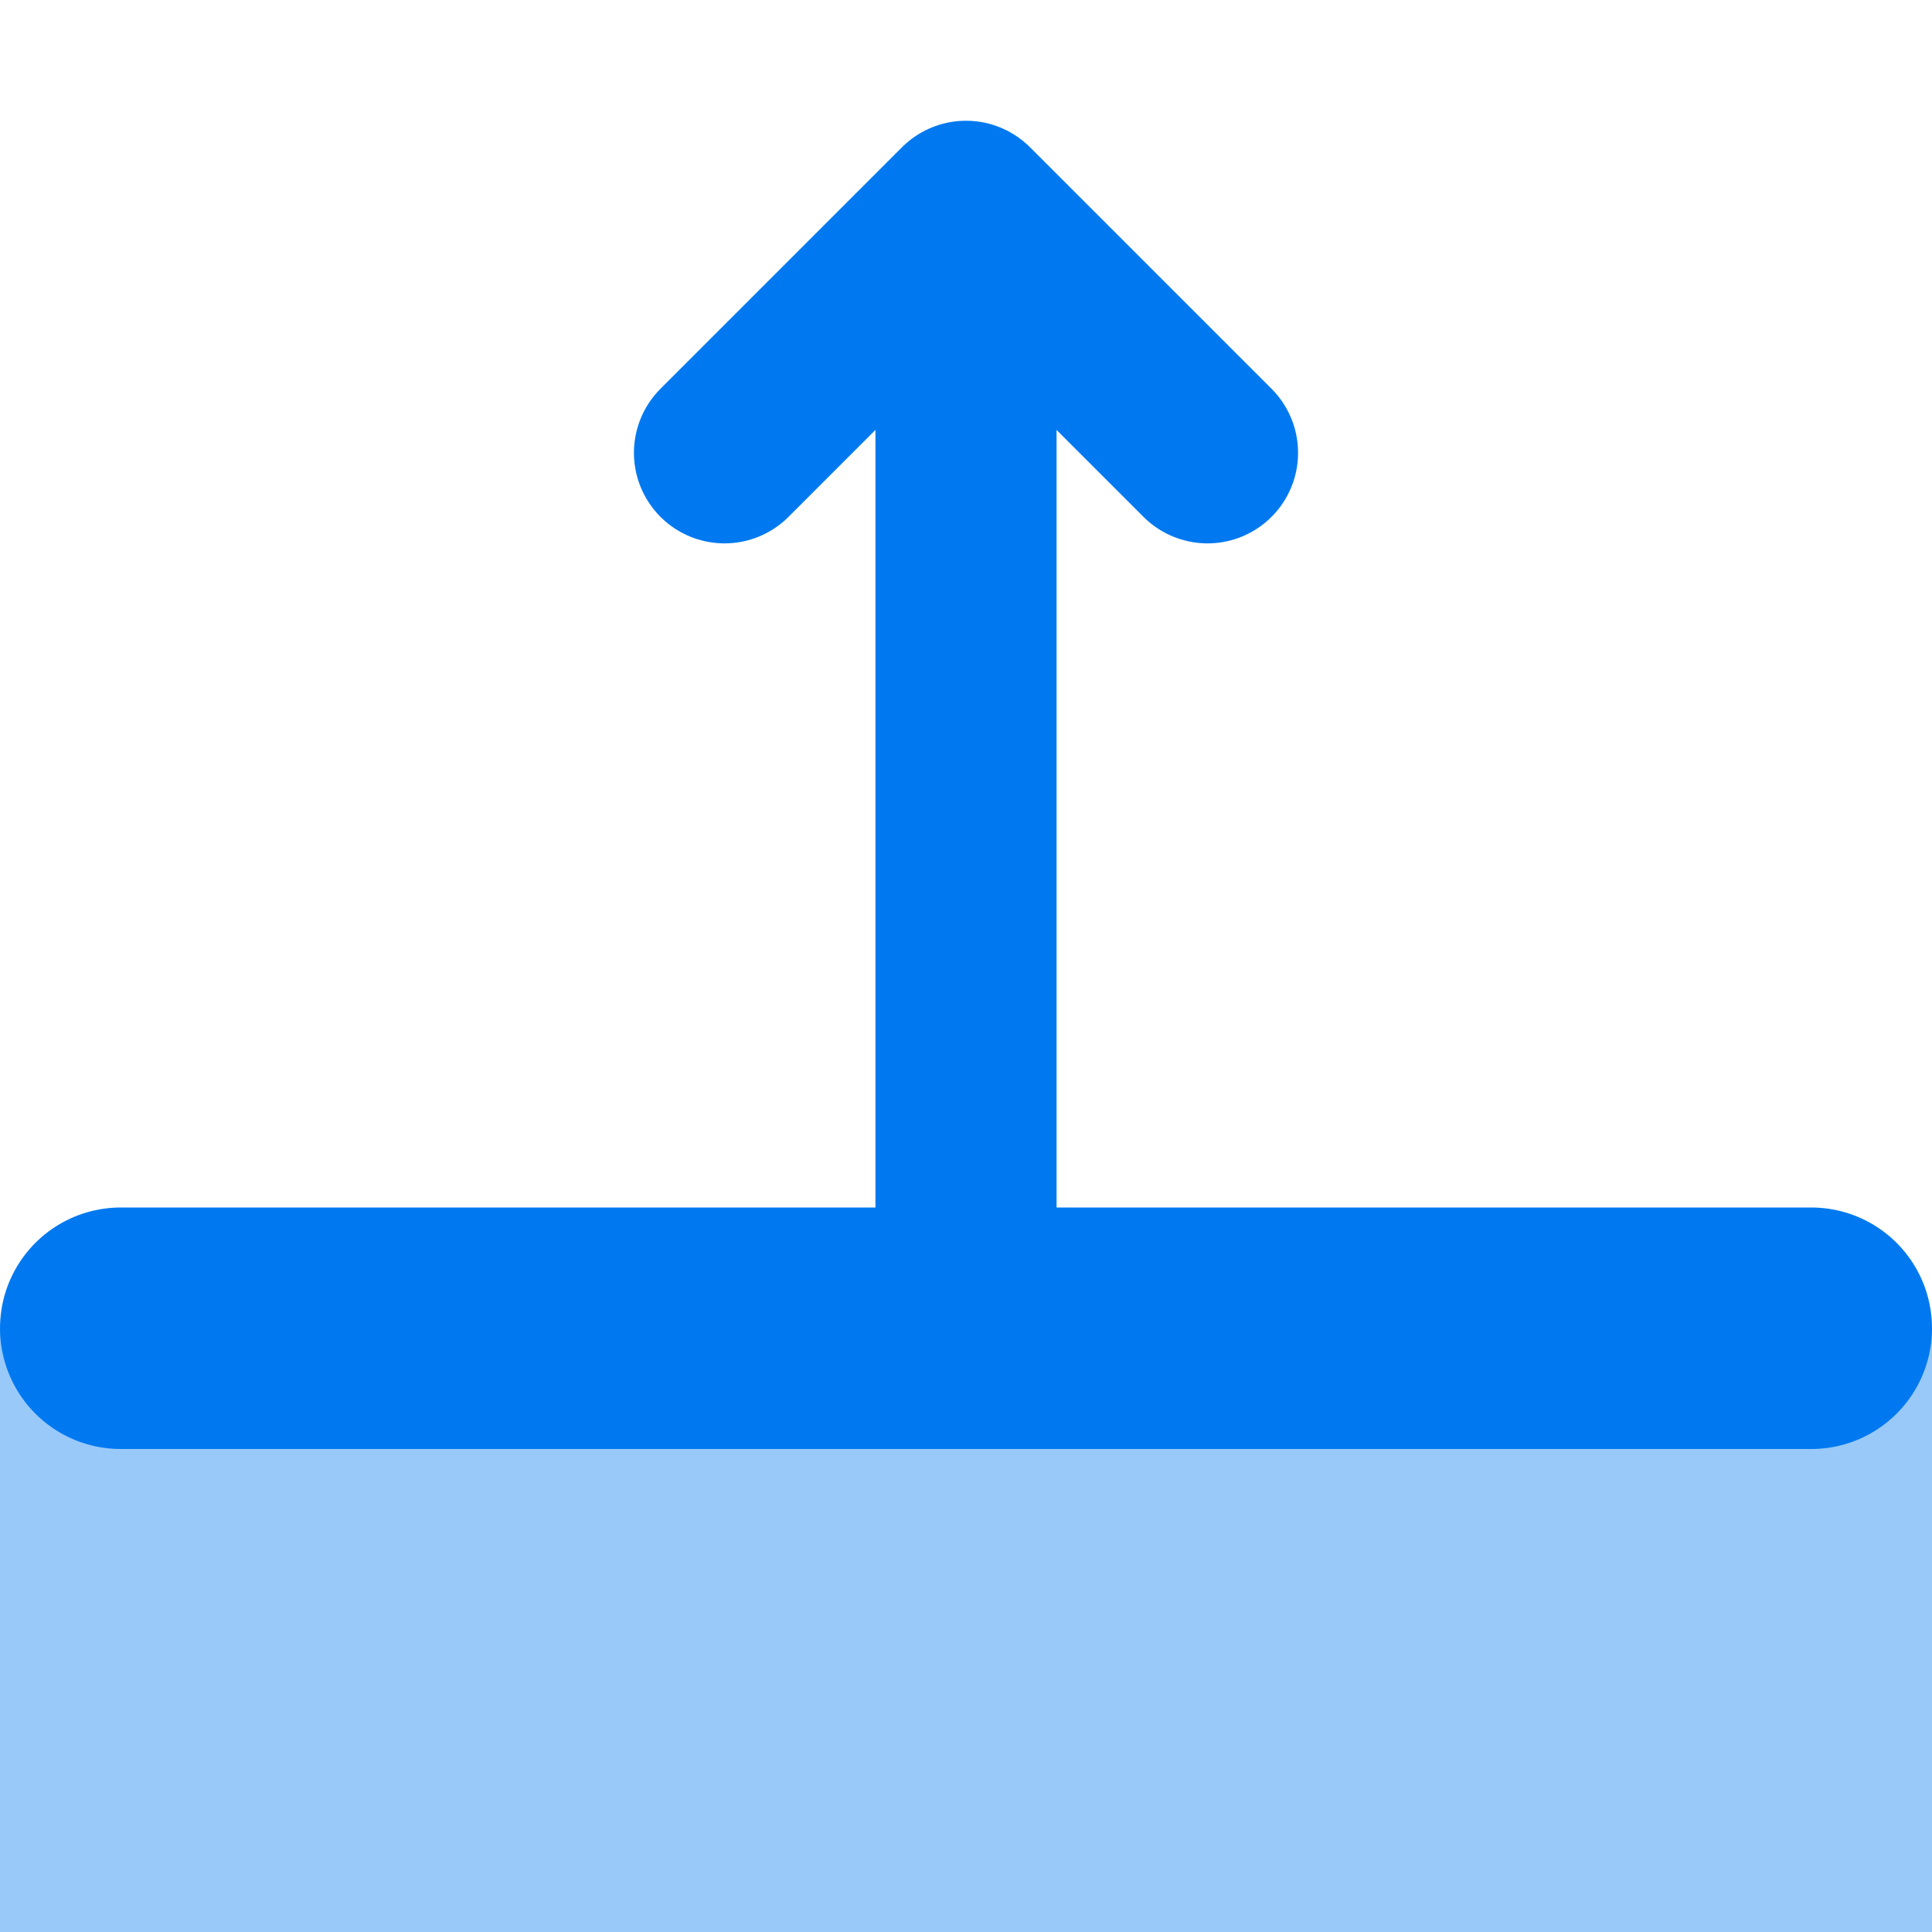 <svg height="16" viewBox="0 0 16 16" width="16" xmlns="http://www.w3.org/2000/svg"><g stroke="#0079f0" stroke-width="2" stroke-linecap="round" stroke-linejoin="round" fill="none"><path d="M1 11h14"/><path d="M8 10V1.75l2 2m-2-2-2 2" stroke-width="1.5"/></g><path d="M0 11h16v5H0z" fill="#0079f0" fill-opacity=".4"/></svg>
